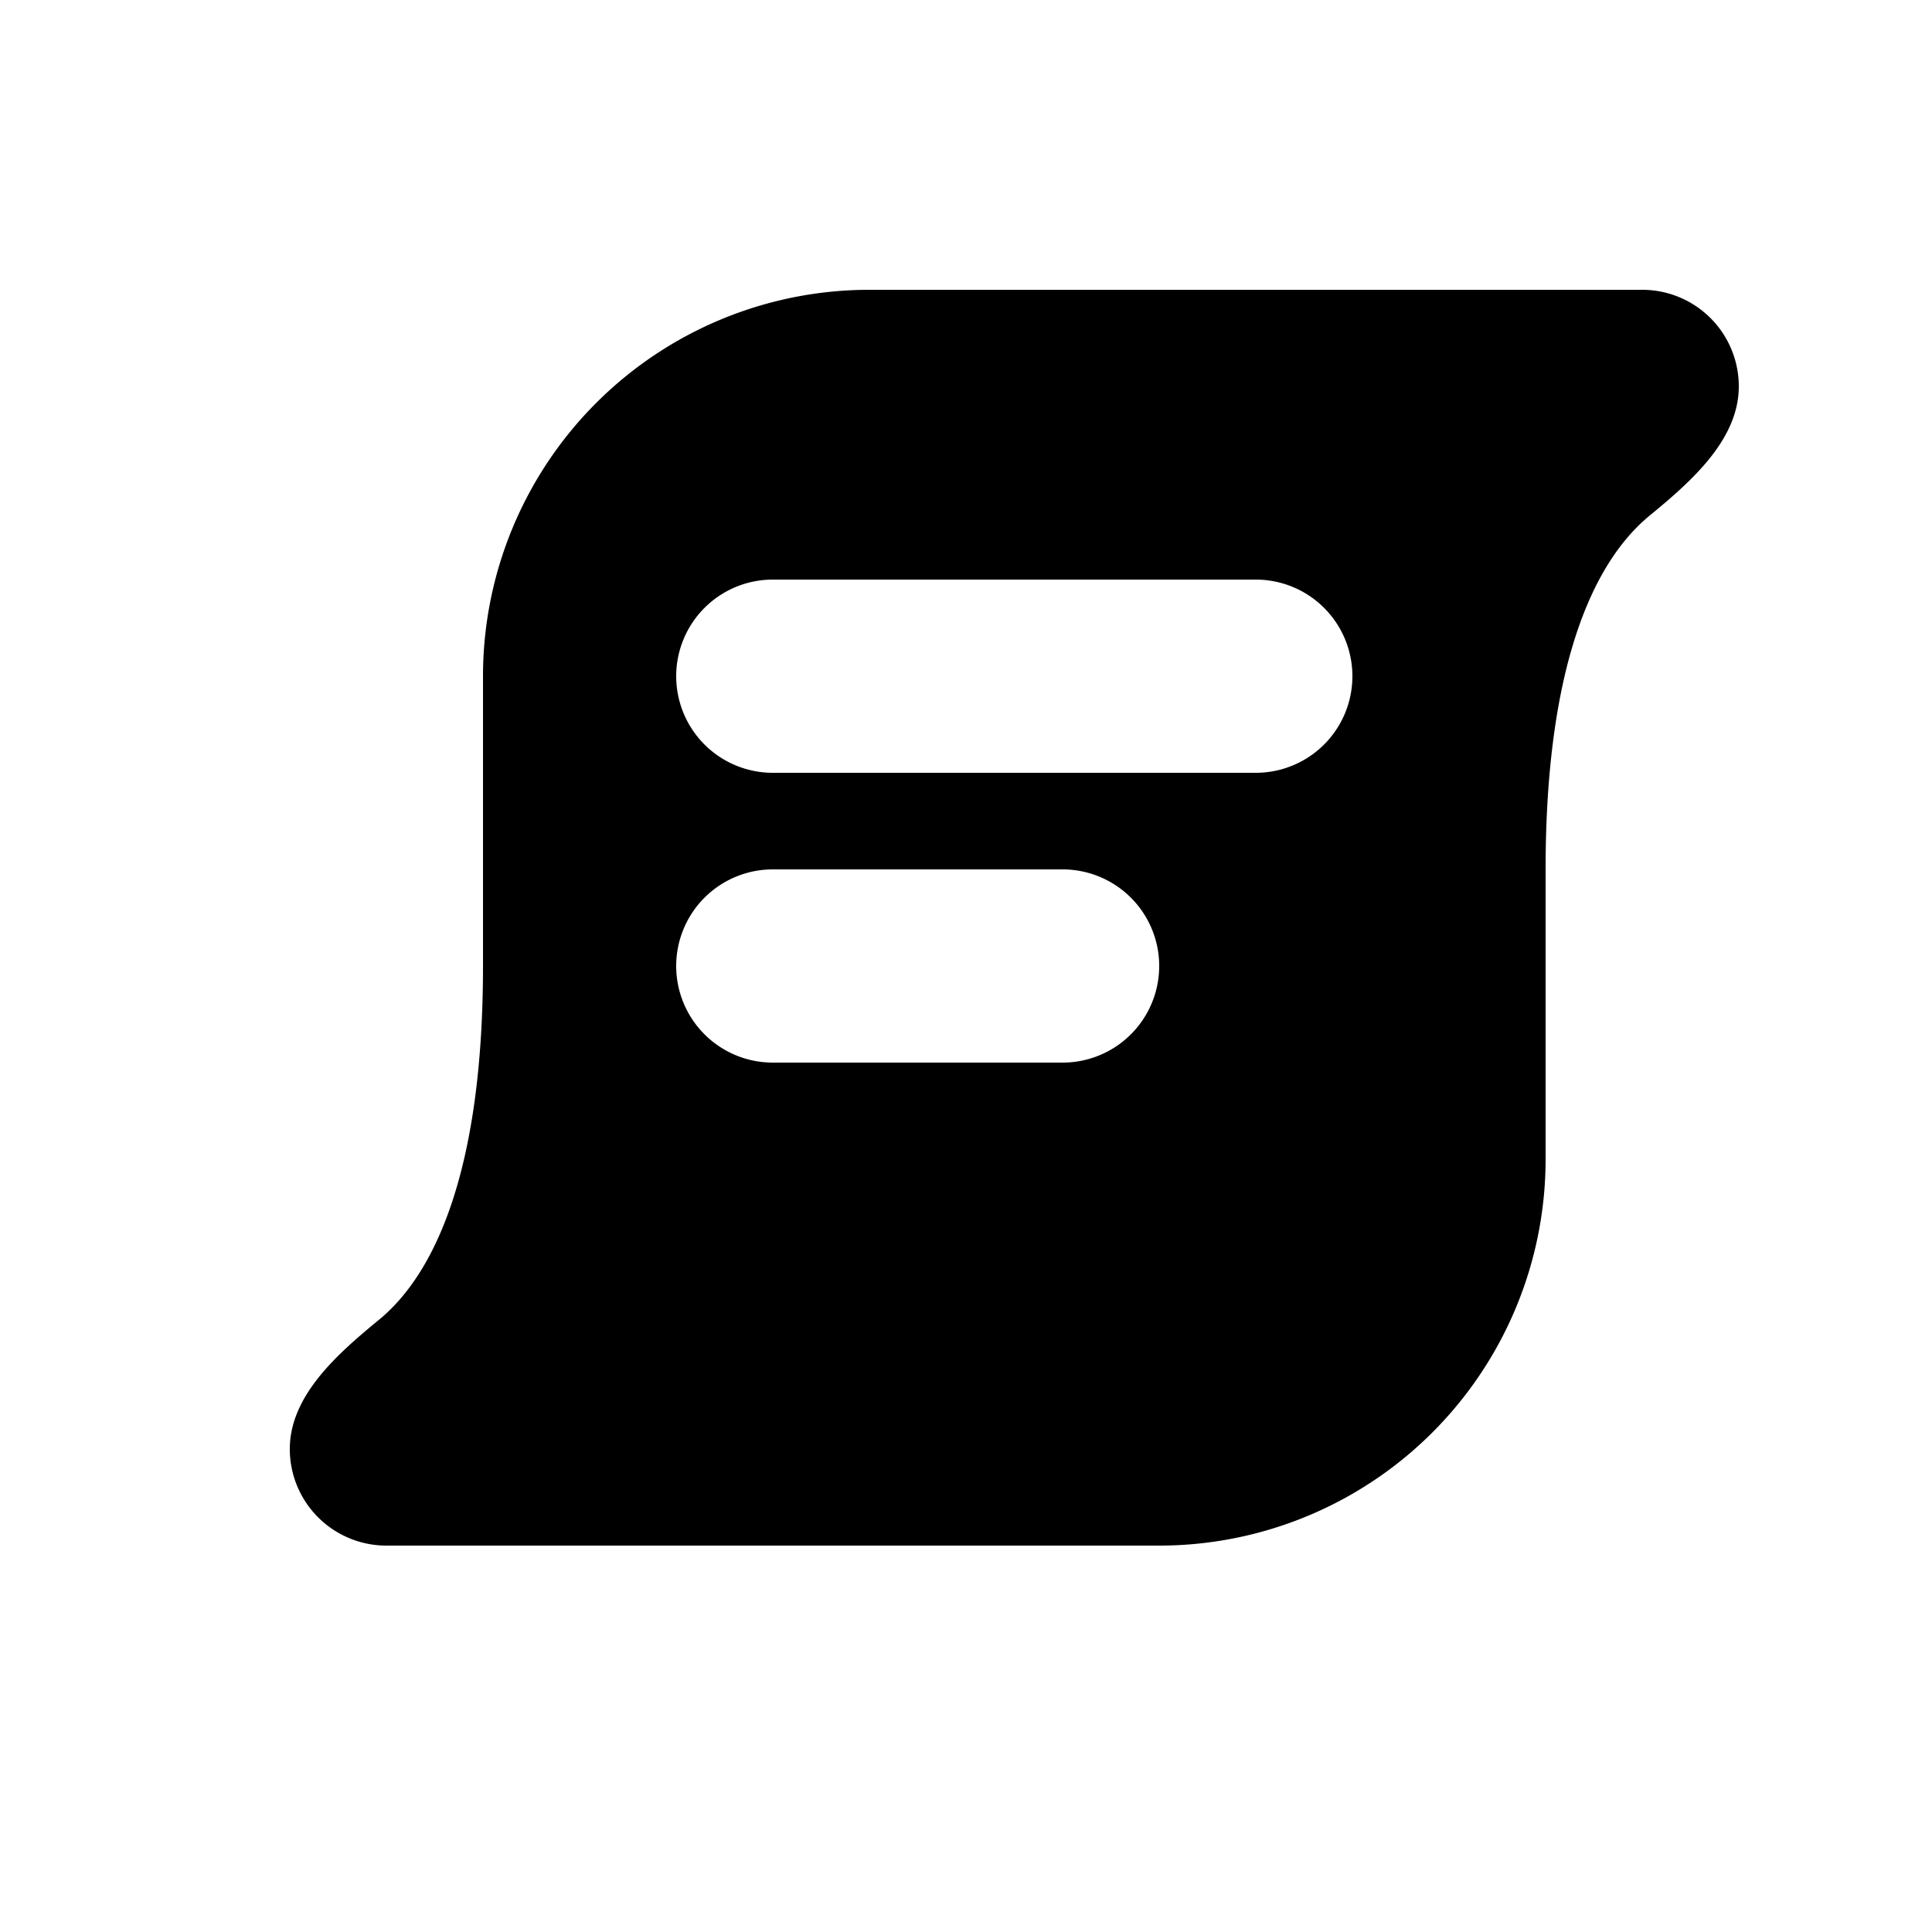<svg viewBox="0 0 20 20" xmlns="http://www.w3.org/2000/svg" width="20" height="20" class="ifqe6sa" fill="currentColor" aria-hidden="true" style="display: inline-block; position: relative; top: 0px; left: 0px;"><path d="M16 12V9c0-2.047.466-3.163 1.08-3.665.426-.35.92-.783.92-1.335a1 1 0 0 0-1-1H9a4 4 0 0 0-4 4v3c0 2.047-.466 3.163-1.08 3.665-.426.35-.92.783-.92 1.335a1 1 0 0 0 1 1h8a4 4 0 0 0 4-4ZM7 7a1 1 0 0 1 1-1h5a1 1 0 1 1 0 2H8a1 1 0 0 1-1-1Zm0 3a1 1 0 0 1 1-1h3a1 1 0 1 1 0 2H8a1 1 0 0 1-1-1Z"></path></svg>